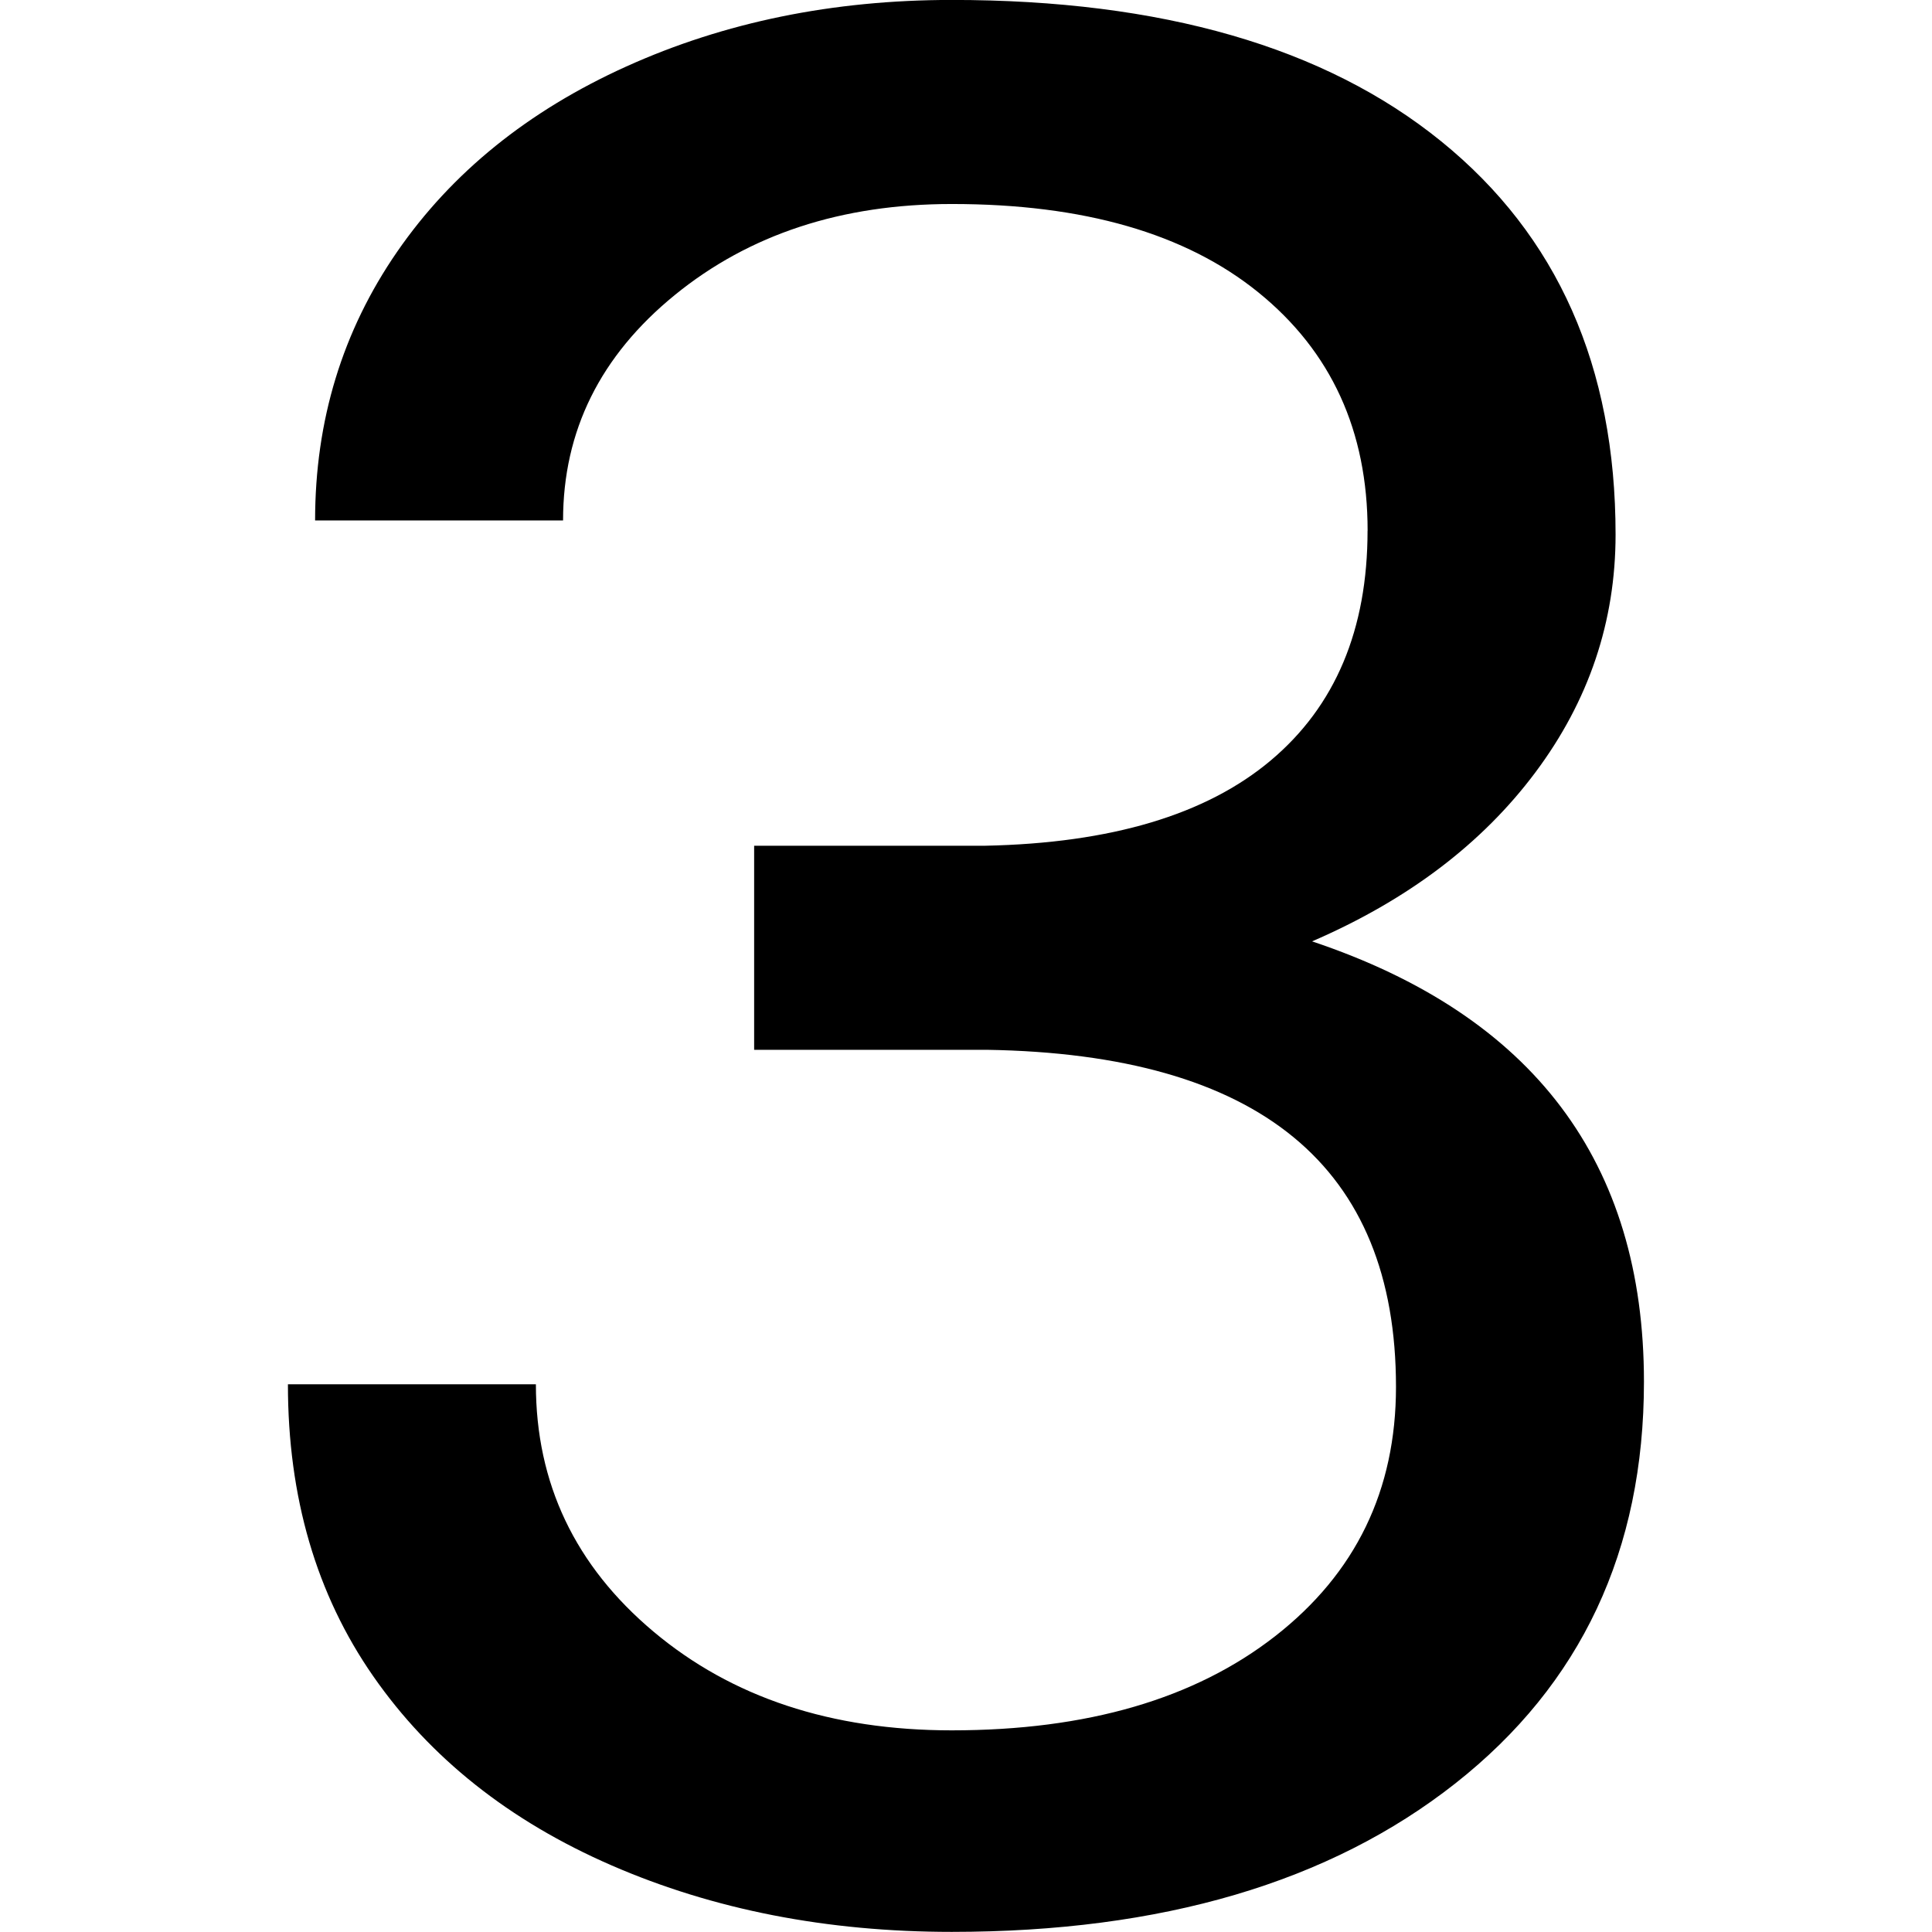 <!-- Generated by IcoMoon.io -->
<svg version="1.1" xmlns="http://www.w3.org/2000/svg" width="32" height="32" viewBox="0 0 32 32">
<title>uni0417</title>
<path d="M22.652 8.791q0-2.481-1.808-3.947t-5.080-1.465q-2.738 0-4.588 1.508t-1.85 3.733h-4.107q0-2.481 1.358-4.449t3.797-3.070 5.39-1.102q5.219 0 8.107 2.342t2.888 6.513q0 2.16-1.326 3.936t-3.701 2.802q5.497 1.84 5.497 7.294 0 4.192-3.123 6.652t-8.342 2.46q-3.102 0-5.636-1.102t-3.947-3.134-1.412-4.834h4.107q0 2.46 1.947 4.096t4.941 1.636q3.358 0 5.358-1.561t2-4.128q0-5.476-6.781-5.583h-3.85v-3.38h3.829q3.123-0.064 4.727-1.412t1.604-3.807z"></path>
</svg>
